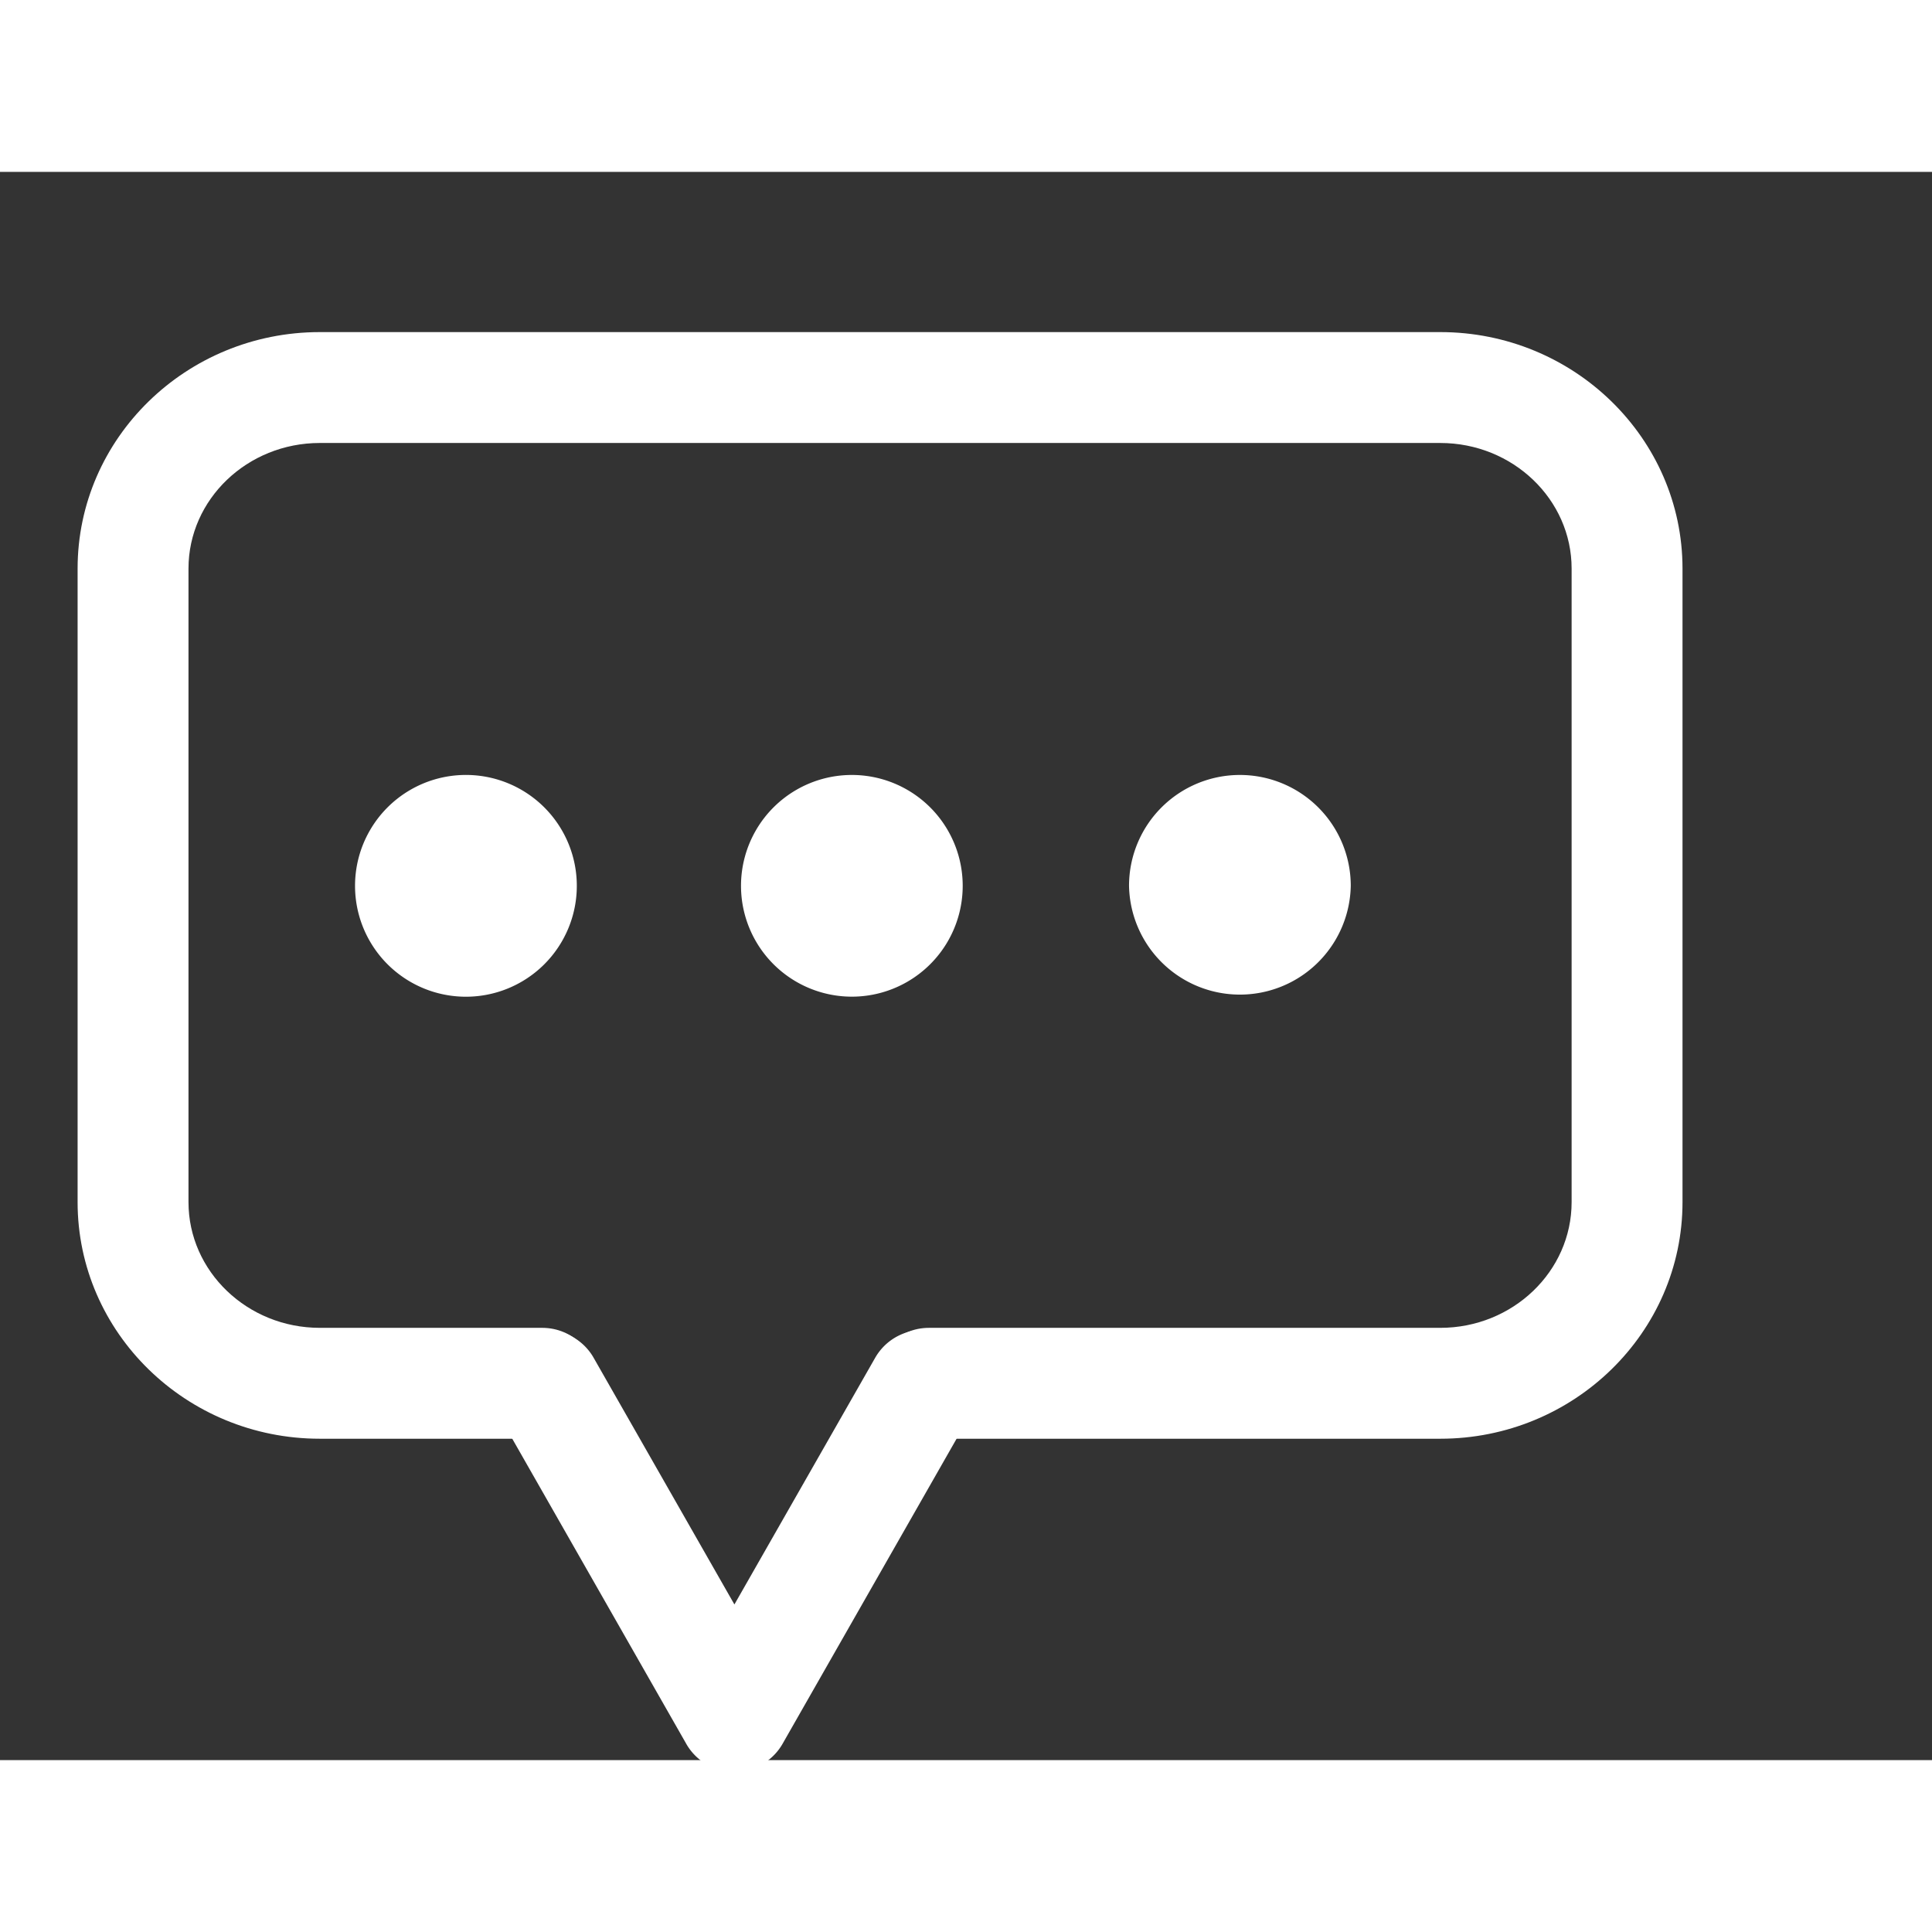 <?xml version="1.0" standalone="no"?><!DOCTYPE svg PUBLIC "-//W3C//DTD SVG 1.1//EN" "http://www.w3.org/Graphics/SVG/1.1/DTD/svg11.dtd"><svg t="1732801925172" class="icon" viewBox="0 0 1124 924" version="1.1" xmlns="http://www.w3.org/2000/svg" p-id="7734" xmlns:xlink="http://www.w3.org/1999/xlink" width="200" height="200"><rect x="0" y="0" width="1124" height="924" fill="#333333" stroke="none"/><path d="M721.338 350.86a64.512 64.512 0 0 1 64.512 64.489 64.512 64.512 0 0 1-129.001 0 64.489 64.489 0 0 1 64.489-64.489zM495.593 350.86a64.465 64.465 0 1 1 0 128.977 64.465 64.465 0 0 1 0-128.977zM269.847 350.86a64.512 64.512 0 1 1 0 129.001 64.512 64.512 0 0 1 0-129.001z" fill="#ffffff" p-id="7735"></path><path d="M427.264 930.769a32.116 32.116 0 0 1-28.3-16.756l-109.545-192.07a32.186 32.186 0 0 1 12.032-43.962 32.116 32.116 0 0 1 43.962 12.032l81.85 143.43 81.85-143.43c8.844-15.5 28.509-20.945 43.985-12.032 15.476 8.797 20.852 28.486 12.032 43.962l-109.568 192.07a32.303 32.303 0 0 1-28.23 16.756h-0.07z" fill="#ffffff" p-id="7736"></path><path d="M837.935 737.024H540.439c-17.827 0-32.256-14.406-32.256-32.256s14.429-32.256 32.256-32.256h297.495c42.147 0 76.404-32.815 76.404-73.146V230.796c0-40.308-34.281-73.076-76.404-73.076H186.042c-42.124 0-76.381 32.768-76.381 73.076v368.57c0 40.308 34.257 73.146 76.381 73.146h129.42c17.827 0 32.256 14.406 32.256 32.256s-14.429 32.256-32.256 32.256H186.042c-77.684 0-140.893-61.719-140.893-137.635V230.796c0-75.869 63.209-137.588 140.893-137.588h651.892c77.684 0 140.916 61.719 140.916 137.588v368.57c0 75.939-63.232 137.658-140.916 137.658z" fill="#ffffff" p-id="7737"></path></svg>
